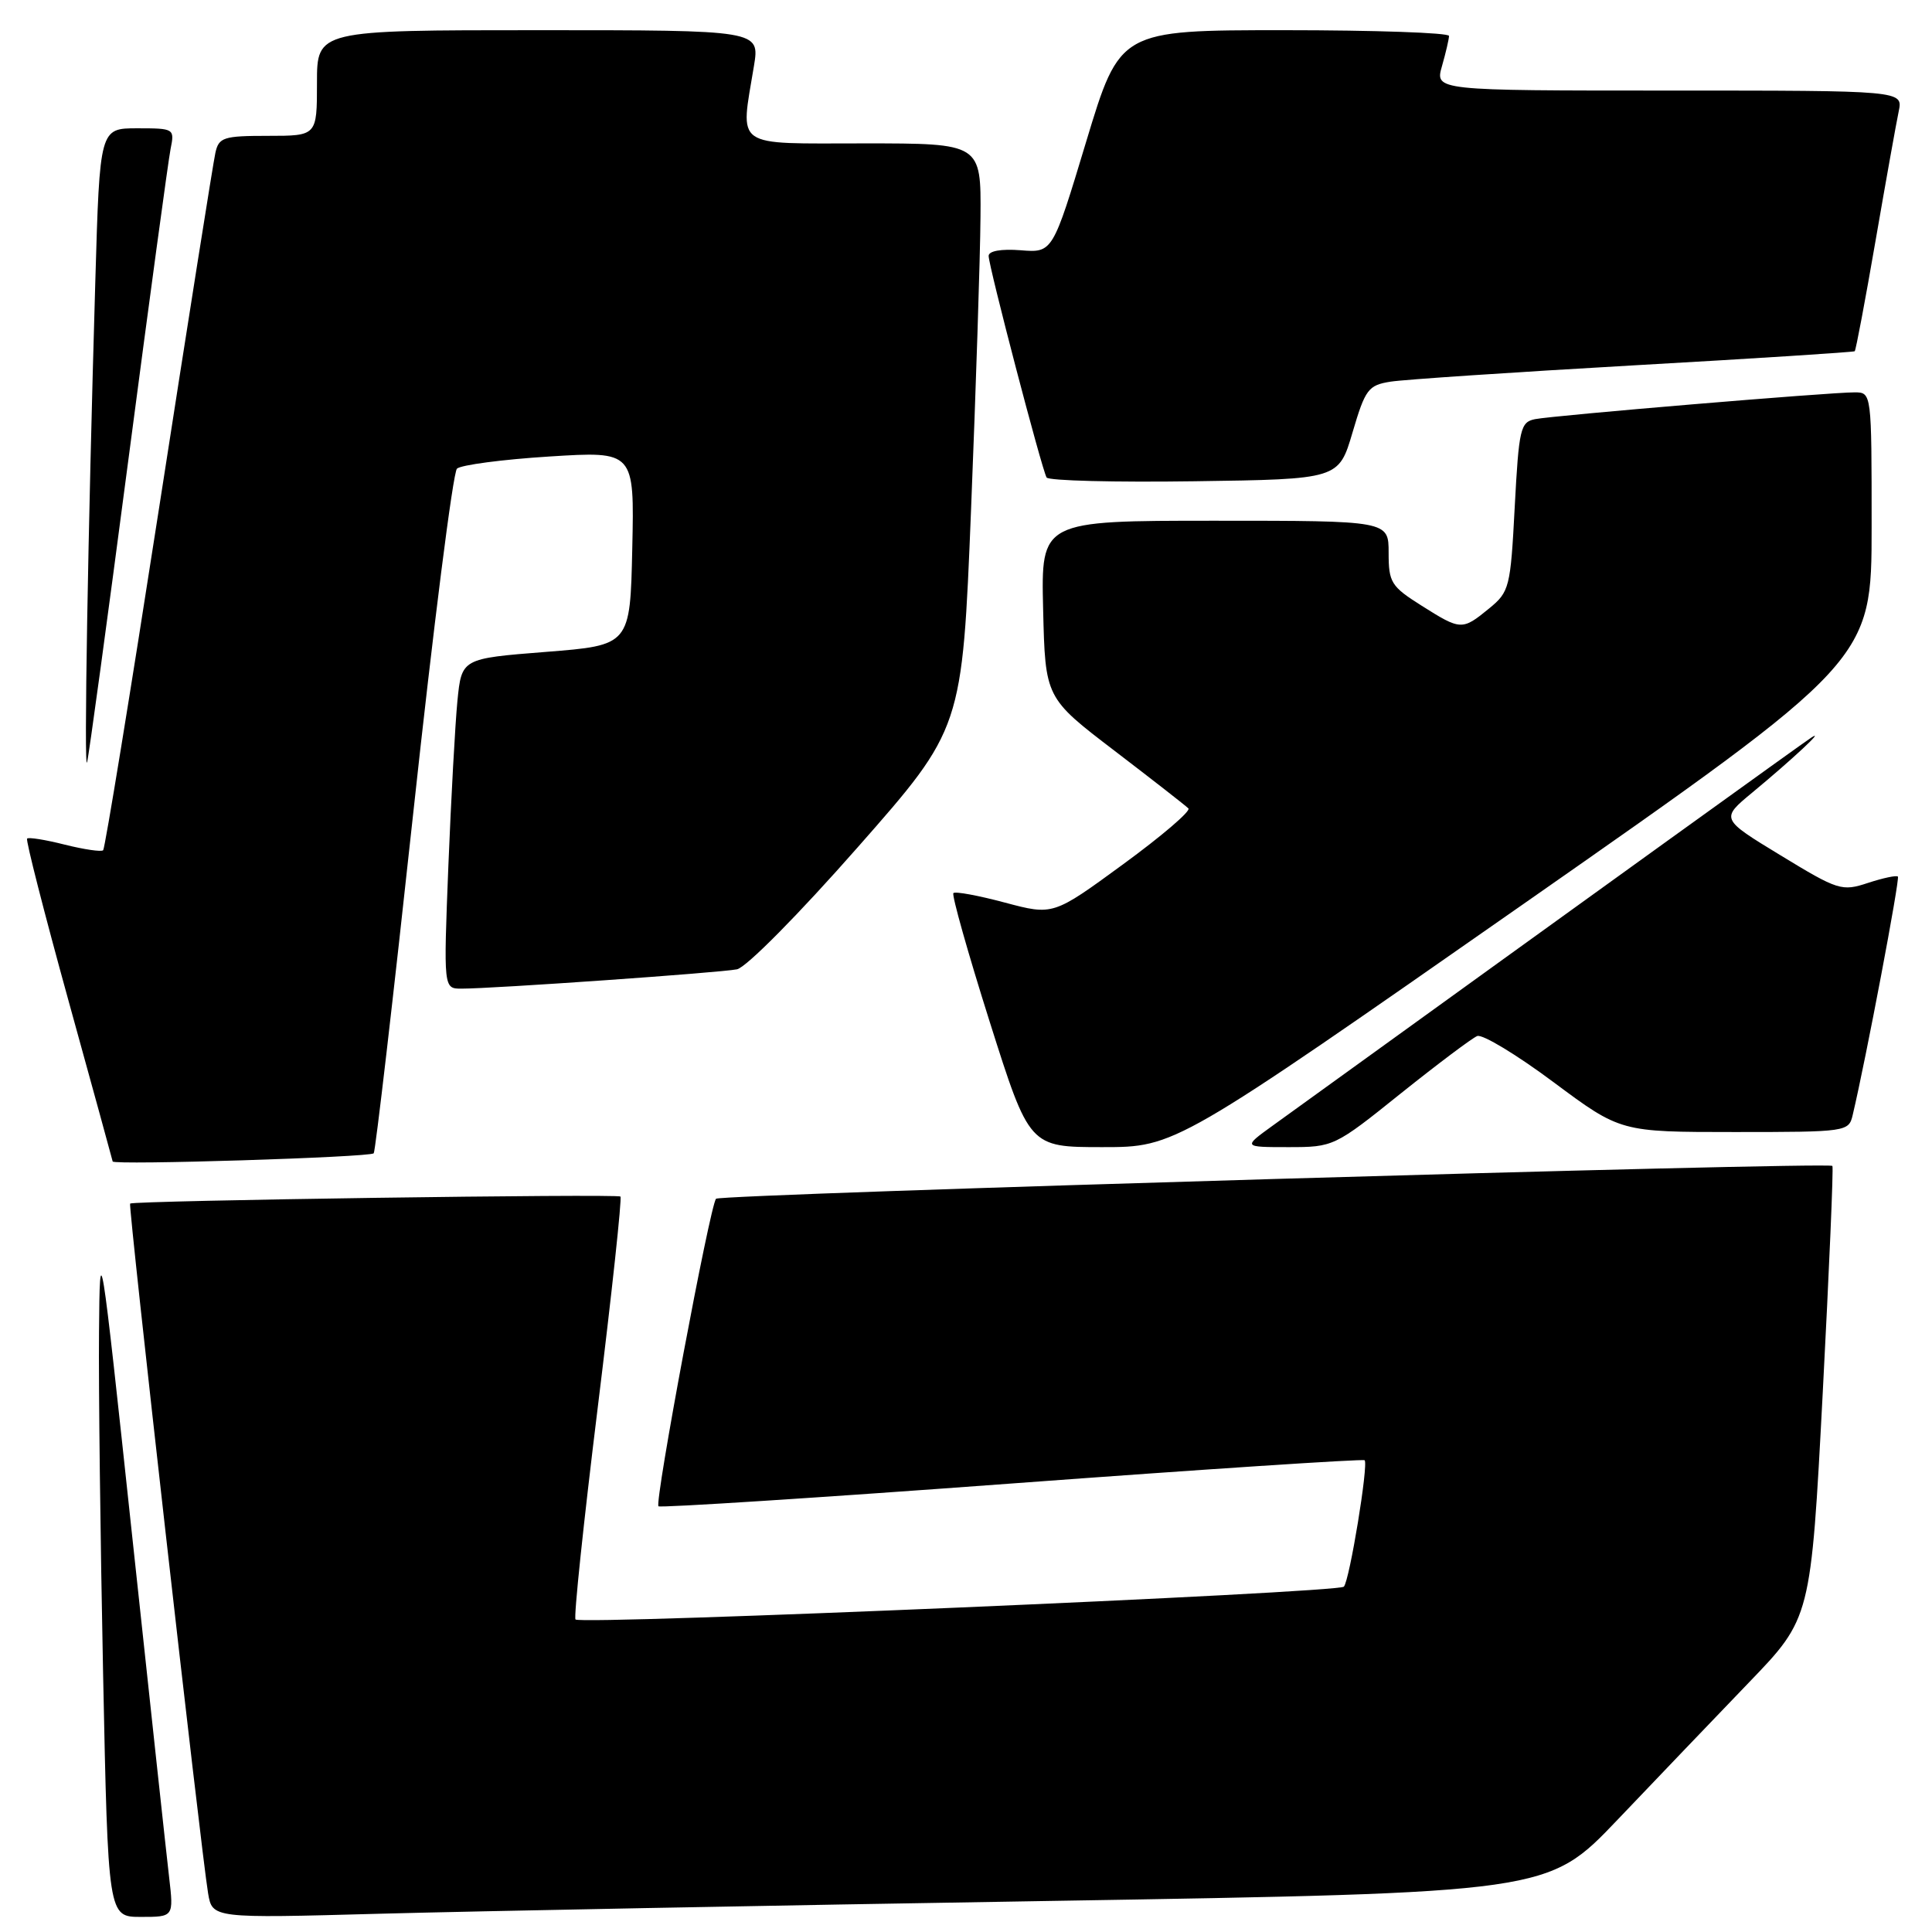 <?xml version="1.0" encoding="UTF-8" standalone="no"?>
<!DOCTYPE svg PUBLIC "-//W3C//DTD SVG 1.1//EN" "http://www.w3.org/Graphics/SVG/1.1/DTD/svg11.dtd" >
<svg xmlns="http://www.w3.org/2000/svg" xmlns:xlink="http://www.w3.org/1999/xlink" version="1.1" viewBox="0 0 256 256">
 <g >
 <path fill="currentColor"
d=" M 22.41 248.75 C 22.07 245.86 19.87 225.50 17.51 203.50 C 13.29 164.08 13.23 163.69 13.12 176.50 C 13.05 183.65 13.30 204.01 13.66 221.75 C 14.32 254.00 14.32 254.00 18.67 254.00 C 23.02 254.00 23.02 254.00 22.41 248.75 Z  M 138.81 251.89 C 205.11 250.80 205.11 250.80 214.31 241.15 C 219.36 235.85 227.20 227.66 231.72 222.96 C 239.95 214.42 239.95 214.42 241.52 184.59 C 242.38 168.18 242.96 154.64 242.80 154.49 C 242.15 153.92 95.46 158.23 94.88 158.84 C 94.08 159.70 86.71 199.05 87.25 199.59 C 87.48 199.81 108.55 198.46 134.07 196.57 C 159.59 194.68 180.63 193.30 180.82 193.49 C 181.35 194.02 178.83 209.39 178.07 210.24 C 177.35 211.06 77.00 215.34 76.26 214.59 C 76.00 214.34 77.33 201.71 79.20 186.53 C 81.07 171.36 82.43 158.76 82.21 158.55 C 81.82 158.16 17.74 159.08 17.24 159.48 C 16.96 159.70 26.62 245.11 27.57 250.85 C 28.13 254.19 28.13 254.19 50.31 253.58 C 62.52 253.25 102.34 252.48 138.81 251.89 Z  M 49.52 152.82 C 49.74 152.59 52.10 132.30 54.76 107.71 C 57.42 83.12 60.02 62.60 60.55 62.10 C 61.07 61.61 66.58 60.88 72.78 60.49 C 84.06 59.78 84.06 59.78 83.78 72.64 C 83.50 85.50 83.50 85.50 72.33 86.38 C 61.17 87.26 61.17 87.26 60.61 92.88 C 60.31 95.97 59.77 105.81 59.41 114.75 C 58.77 131.00 58.77 131.00 61.14 131.00 C 65.25 131.01 95.41 128.89 97.65 128.44 C 98.87 128.20 105.83 121.16 113.65 112.27 C 127.50 96.54 127.50 96.54 128.67 67.52 C 129.31 51.56 129.88 34.11 129.92 28.75 C 130.00 19.00 130.00 19.00 114.50 19.00 C 96.98 19.00 98.09 19.78 99.90 8.75 C 100.68 4.00 100.68 4.00 71.34 4.00 C 42.00 4.00 42.00 4.00 42.00 11.00 C 42.00 18.00 42.00 18.00 35.52 18.00 C 29.61 18.00 28.99 18.20 28.54 20.25 C 28.26 21.49 24.90 42.69 21.07 67.37 C 17.24 92.04 13.91 112.42 13.67 112.66 C 13.44 112.90 11.15 112.56 8.58 111.92 C 6.02 111.27 3.77 110.91 3.59 111.12 C 3.40 111.33 5.86 120.95 9.05 132.50 C 12.24 144.05 14.89 153.68 14.93 153.90 C 15.02 154.41 48.98 153.35 49.52 152.82 Z  M 201.87 119.78 C 248.00 87.55 248.00 87.55 248.00 69.78 C 248.00 52.01 248.00 52.00 245.75 51.99 C 242.44 51.98 205.85 55.05 203.40 55.54 C 201.46 55.93 201.26 56.82 200.71 67.15 C 200.15 77.87 200.01 78.42 197.31 80.63 C 193.74 83.55 193.57 83.54 188.36 80.25 C 184.33 77.71 184.00 77.18 184.00 73.25 C 184.00 69.00 184.00 69.00 160.97 69.00 C 137.94 69.00 137.94 69.00 138.22 80.73 C 138.50 92.47 138.50 92.47 147.68 99.48 C 152.73 103.34 157.14 106.78 157.47 107.12 C 157.81 107.47 153.91 110.80 148.82 114.52 C 139.55 121.30 139.55 121.30 133.16 119.60 C 129.65 118.66 126.57 118.09 126.33 118.34 C 126.09 118.58 128.25 126.25 131.14 135.39 C 136.40 152.00 136.40 152.00 146.07 152.00 C 155.74 152.00 155.74 152.00 201.87 119.78 Z  M 185.62 144.88 C 190.51 140.97 195.06 137.55 195.74 137.28 C 196.43 137.01 200.98 139.76 205.86 143.40 C 214.73 150.00 214.73 150.00 229.85 150.00 C 244.70 150.00 244.97 149.96 245.49 147.75 C 247.23 140.43 251.77 116.44 251.48 116.15 C 251.29 115.96 249.51 116.34 247.52 116.99 C 244.05 118.14 243.56 117.98 235.94 113.34 C 227.98 108.50 227.98 108.50 232.21 105.00 C 237.47 100.64 242.00 96.42 240.00 97.74 C 238.79 98.53 214.16 116.28 168.60 149.18 C 164.70 152.00 164.70 152.00 170.72 152.00 C 176.70 152.00 176.83 151.94 185.62 144.88 Z  M 17.00 61.00 C 19.78 39.82 22.30 21.26 22.60 19.75 C 23.15 17.04 23.08 17.00 18.19 17.00 C 13.22 17.00 13.22 17.00 12.63 37.25 C 11.65 70.60 11.10 102.60 11.54 101.00 C 11.77 100.17 14.22 82.18 17.00 61.00 Z  M 179.22 57.29 C 180.91 51.56 181.30 51.04 184.27 50.57 C 186.05 50.29 200.55 49.32 216.50 48.41 C 232.45 47.51 245.62 46.66 245.76 46.54 C 245.91 46.41 247.15 39.83 248.52 31.90 C 249.89 23.98 251.27 16.26 251.59 14.75 C 252.16 12.00 252.16 12.00 221.15 12.00 C 190.14 12.00 190.14 12.00 191.07 8.76 C 191.58 6.97 192.00 5.17 192.00 4.76 C 192.00 4.34 182.19 4.00 170.19 4.00 C 148.39 4.00 148.39 4.00 143.93 18.75 C 139.48 33.50 139.48 33.50 135.24 33.16 C 132.66 32.96 131.00 33.25 131.00 33.91 C 131.00 35.27 138.05 62.22 138.68 63.27 C 138.94 63.70 147.75 63.92 158.27 63.77 C 177.39 63.50 177.39 63.50 179.22 57.29 Z "/>
</g>
</svg>